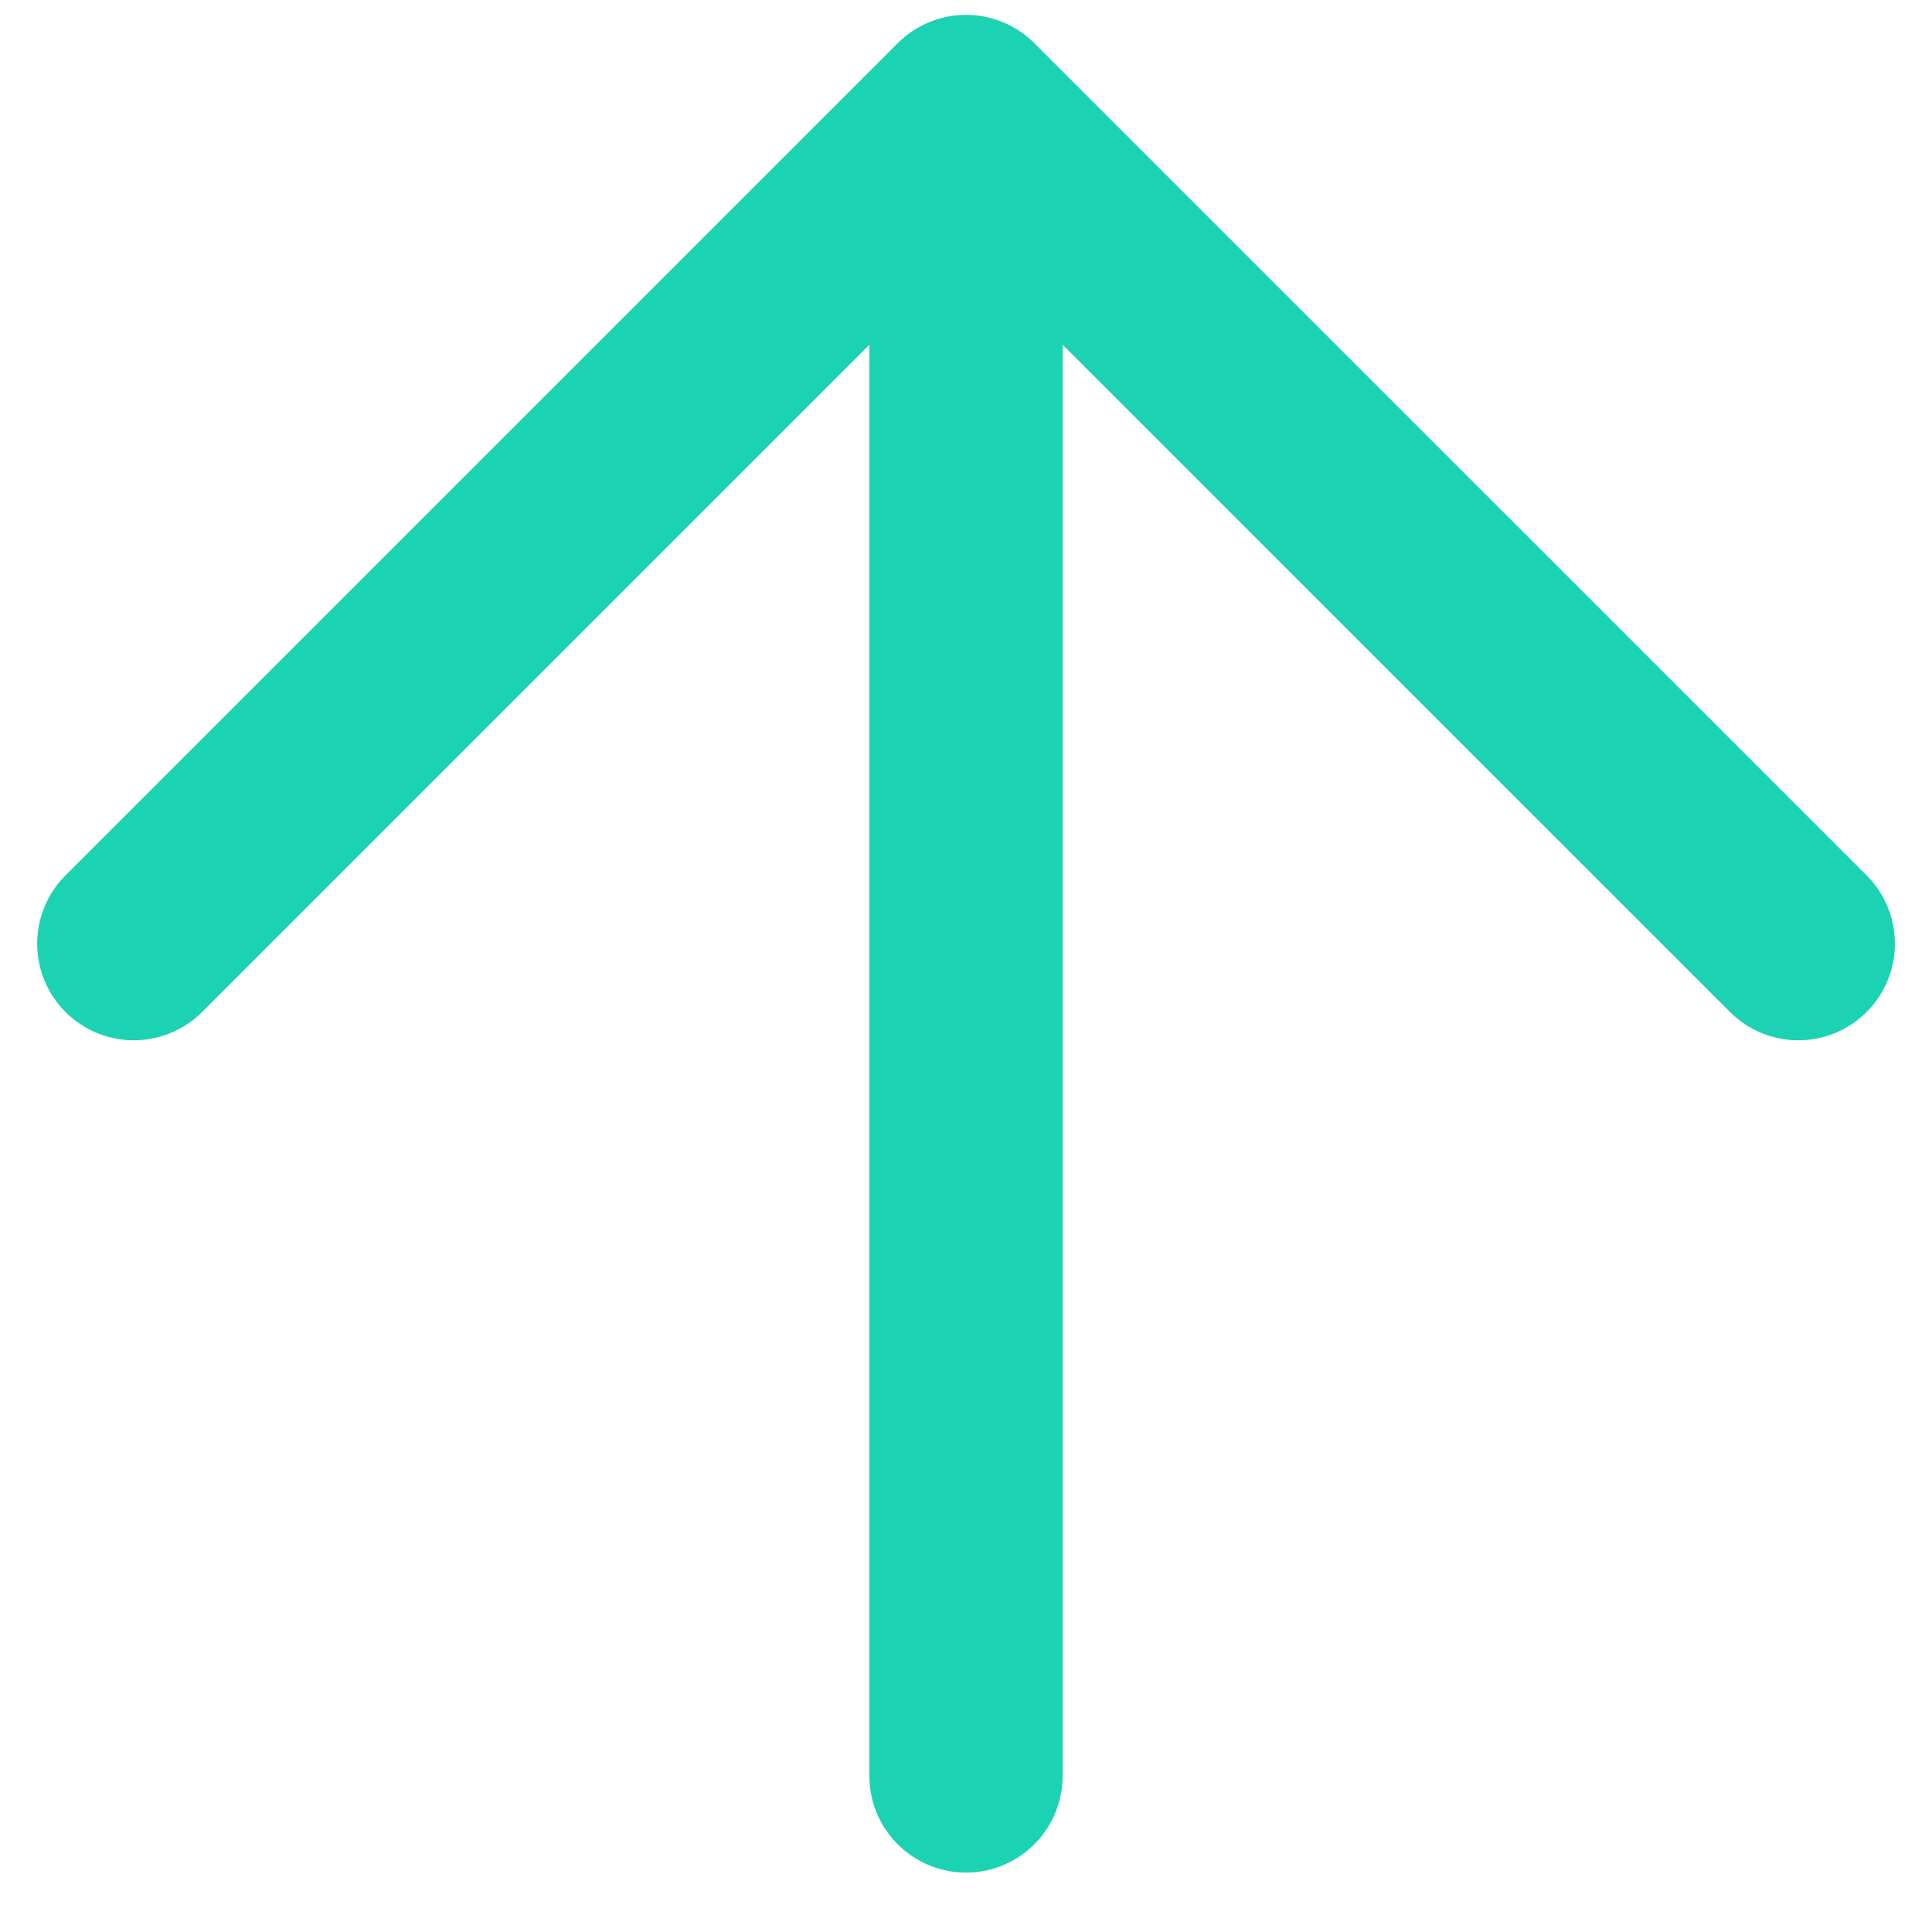 <svg width="20" height="20" viewBox="0 0 20 20" fill="none" xmlns="http://www.w3.org/2000/svg">
<path d="M10 18.385L10 1.154M10 1.154L1.385 9.769M10 1.154L18.616 9.769" stroke="#1BD3B2" stroke-width="2" stroke-linecap="round" stroke-linejoin="round"/>
</svg>
